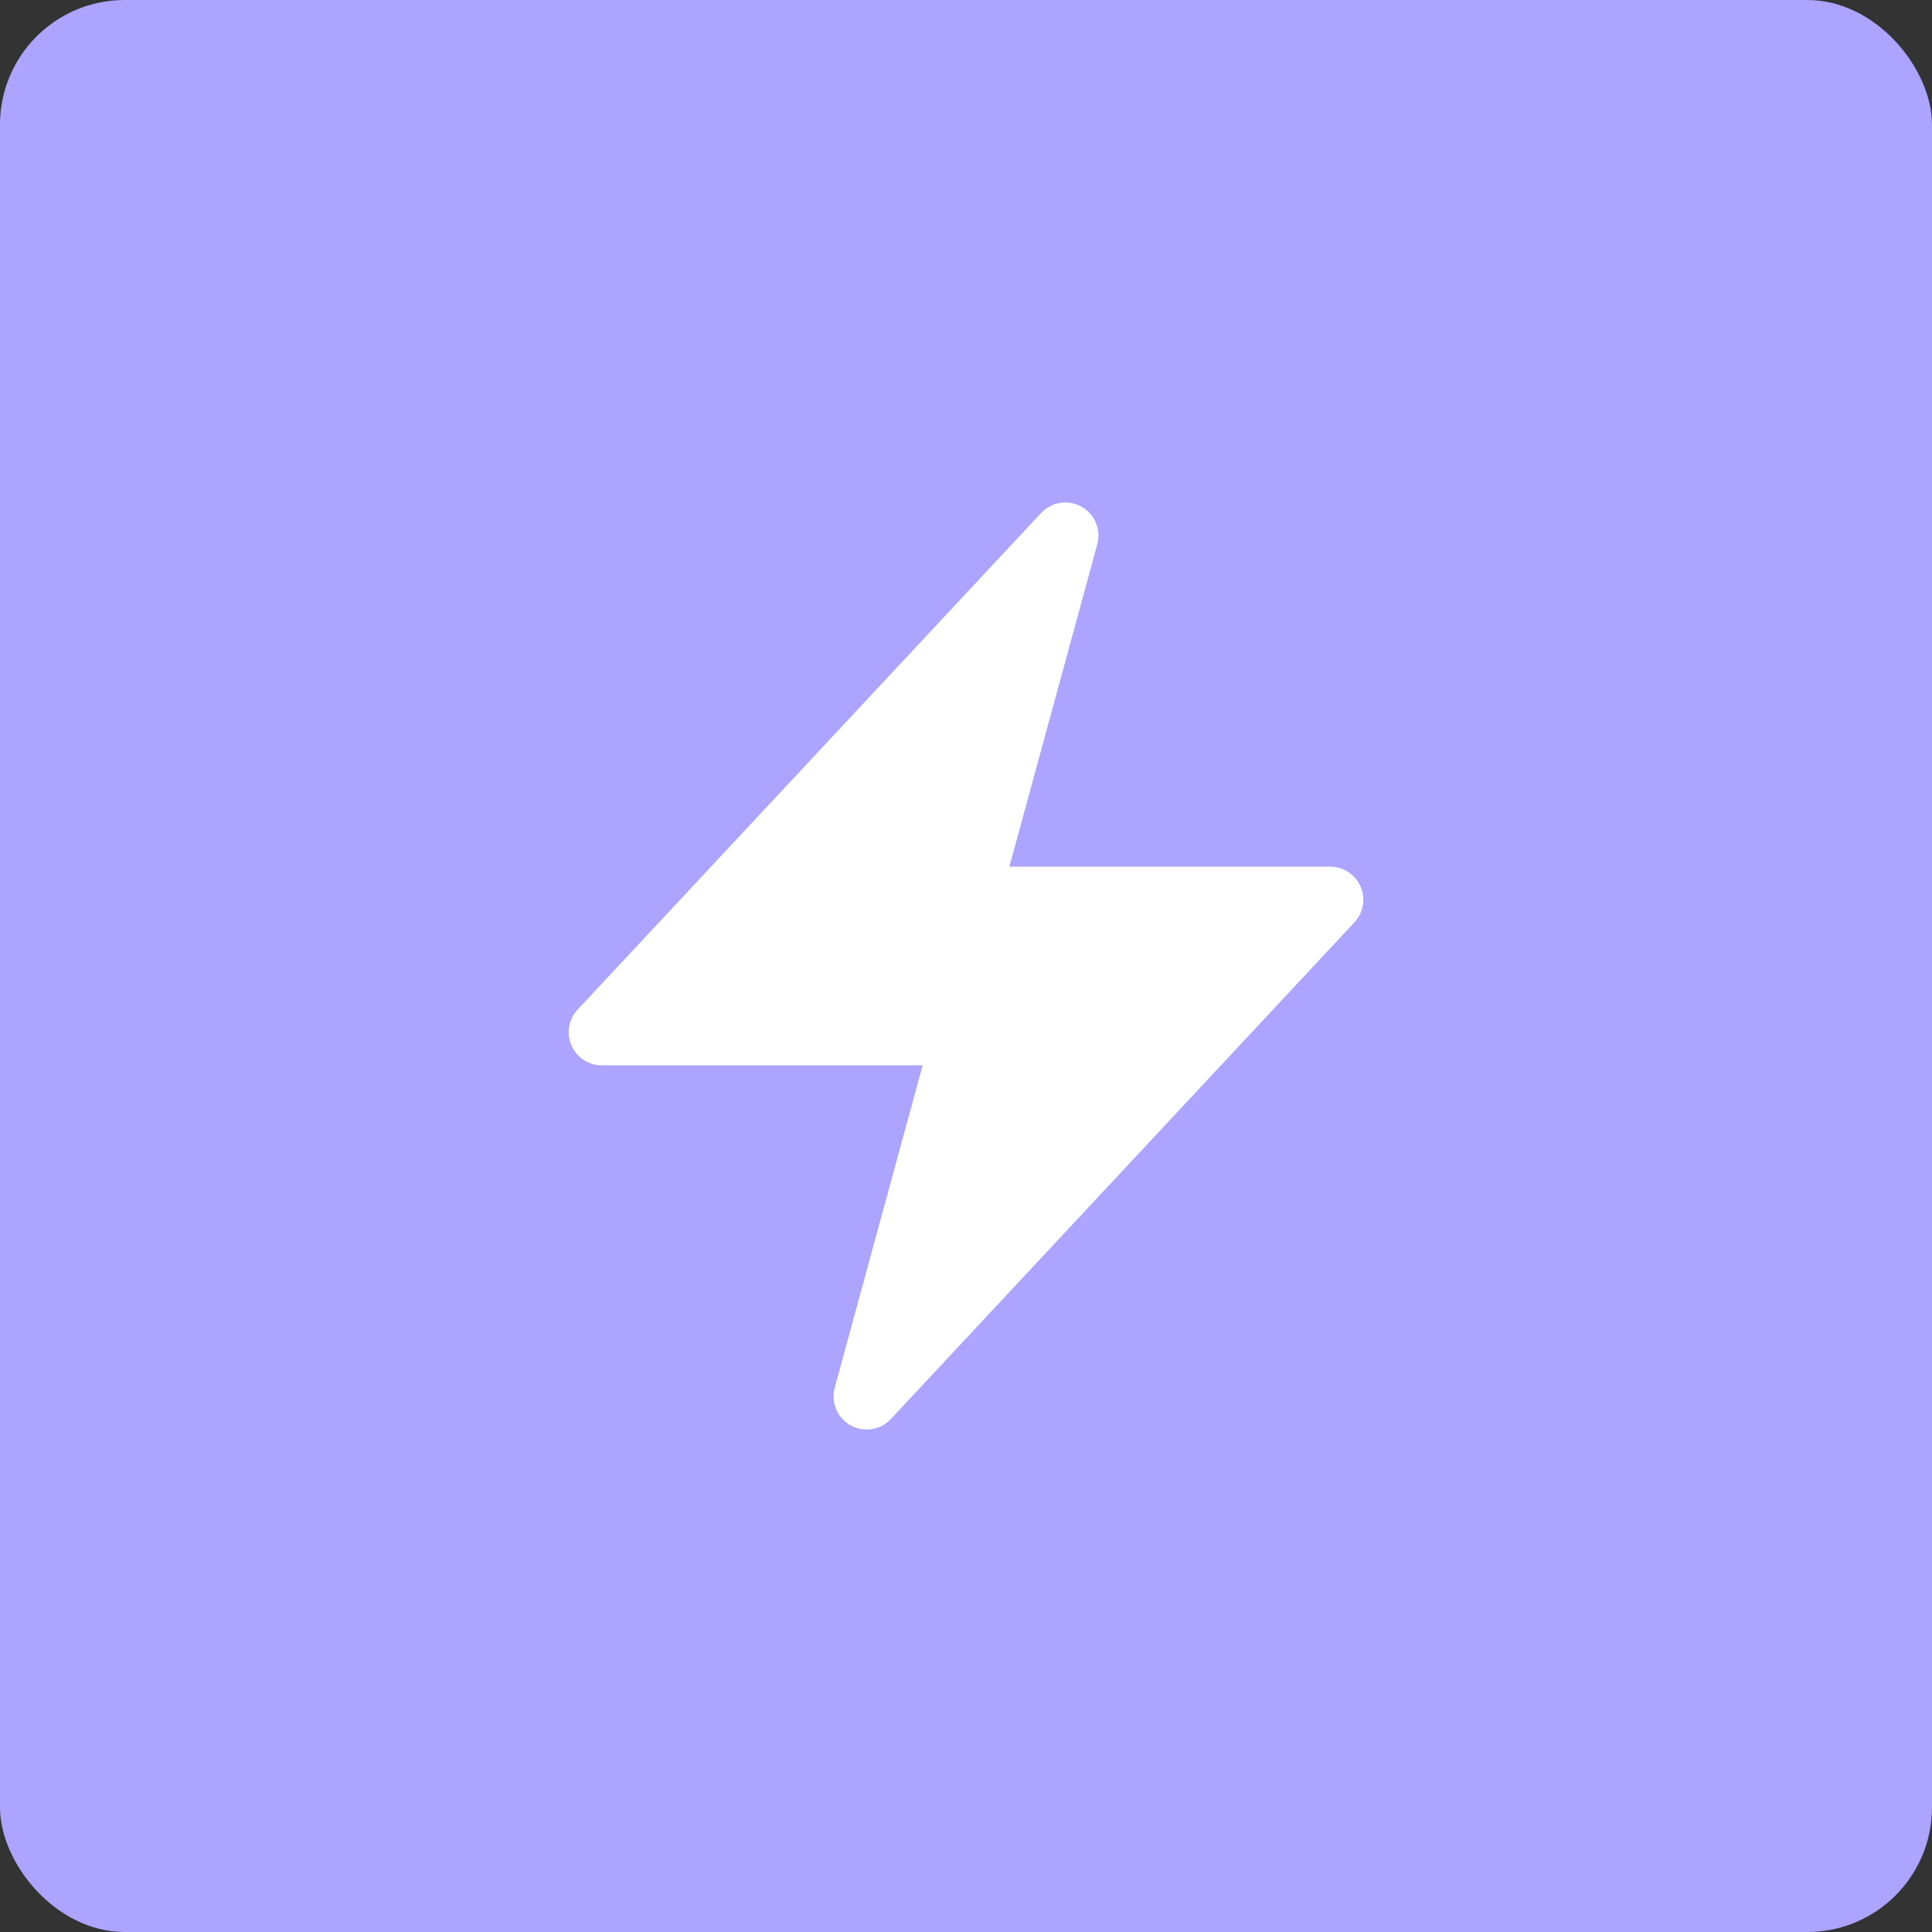<svg width="62" height="62" viewBox="0 0 62 62" fill="none" xmlns="http://www.w3.org/2000/svg">
<rect x="0" y="0" width="62" height="62" fill="#333333" stroke="none"/>
<rect width="62" height="62" rx="4" fill="#ACA4FF"/>
<path fill-rule="evenodd" clip-rule="evenodd" d="M34.705 16.259C35.132 16.497 35.341 16.996 35.213 17.467L32.391 27.812H42.688C43.111 27.812 43.493 28.064 43.662 28.451C43.831 28.84 43.753 29.291 43.464 29.6L28.589 45.538C28.256 45.895 27.722 45.978 27.295 45.74C26.868 45.503 26.659 45.004 26.787 44.533L29.609 34.188H19.312C18.889 34.188 18.507 33.937 18.338 33.548C18.169 33.16 18.247 32.709 18.536 32.4L33.411 16.462C33.744 16.105 34.278 16.022 34.705 16.259Z" fill="white"/>
</svg>
